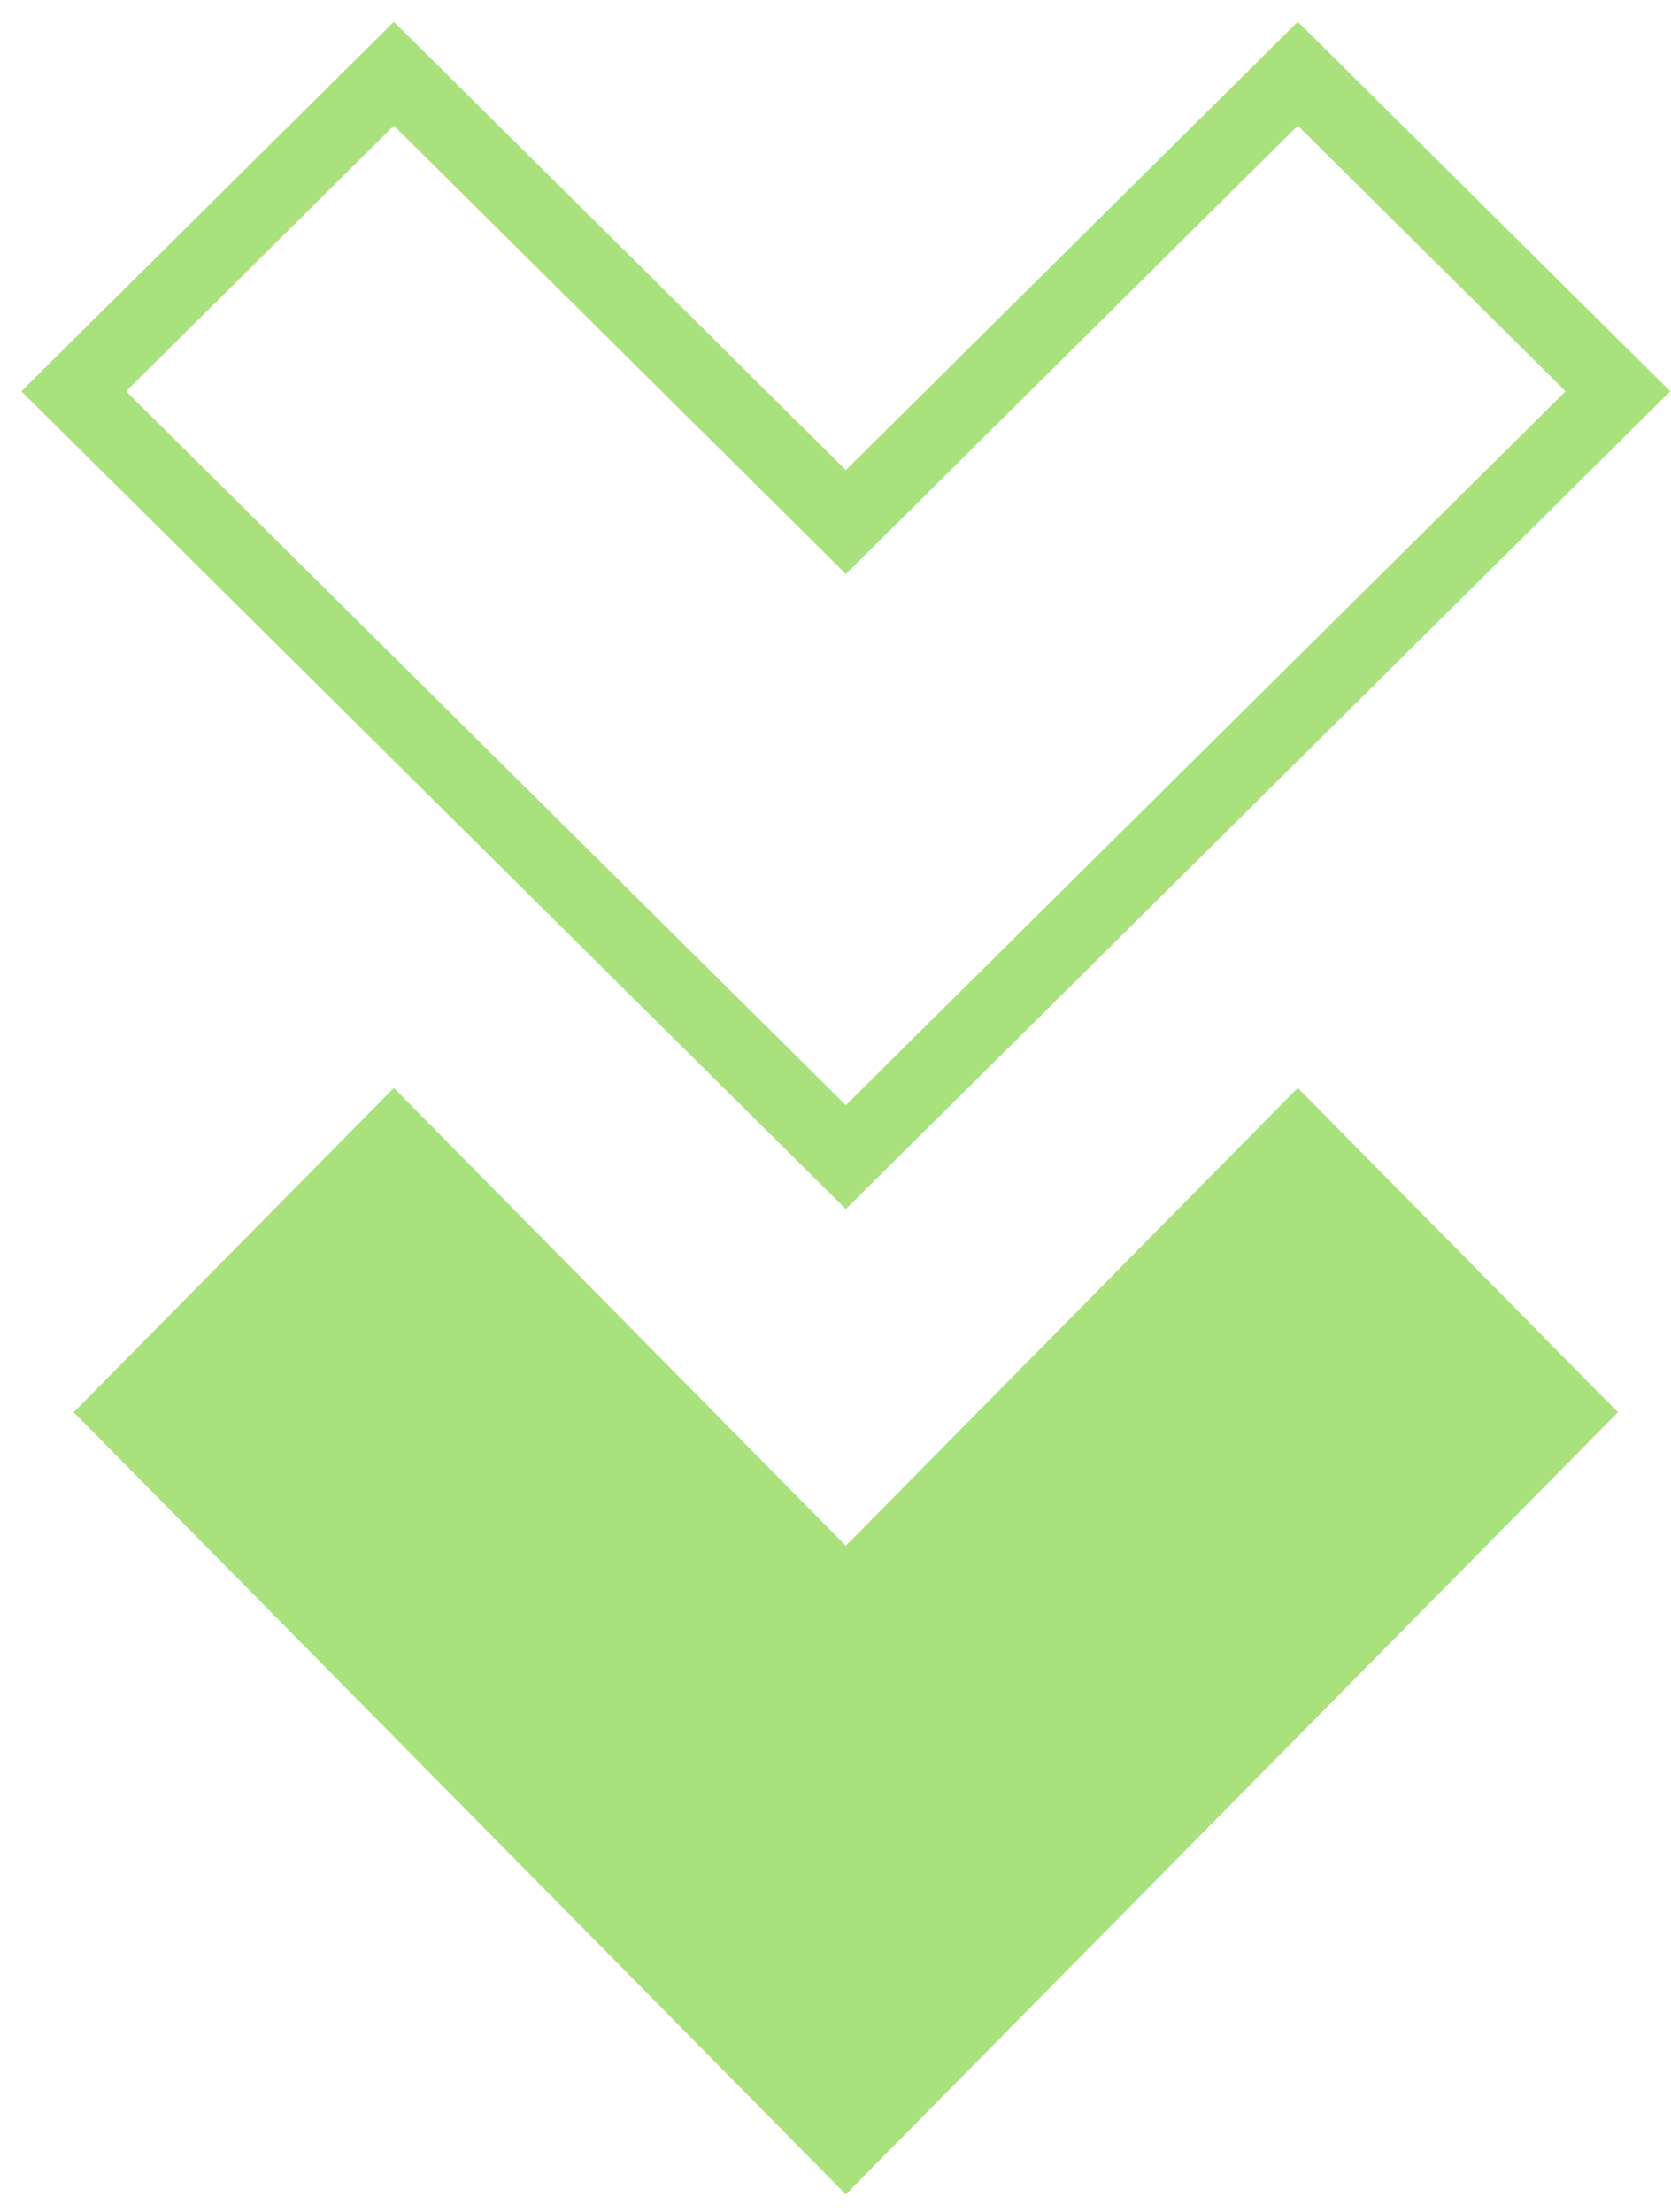 <svg width="68" height="90" viewBox="0 0 68 90" fill="none" xmlns="http://www.w3.org/2000/svg">
<g opacity="0.7">
<path d="M34.42 89.288L65.84 57.464L52.812 44.268L34.42 62.897L16.028 44.268L3 57.464L34.42 89.288Z" fill="#84D444"/>
<path d="M34.42 47.082L65.84 15.921L52.812 3L34.42 21.241L16.028 3L3 15.921L34.42 47.082Z" stroke="#84D444" stroke-width="3"/>
</g>
</svg>
